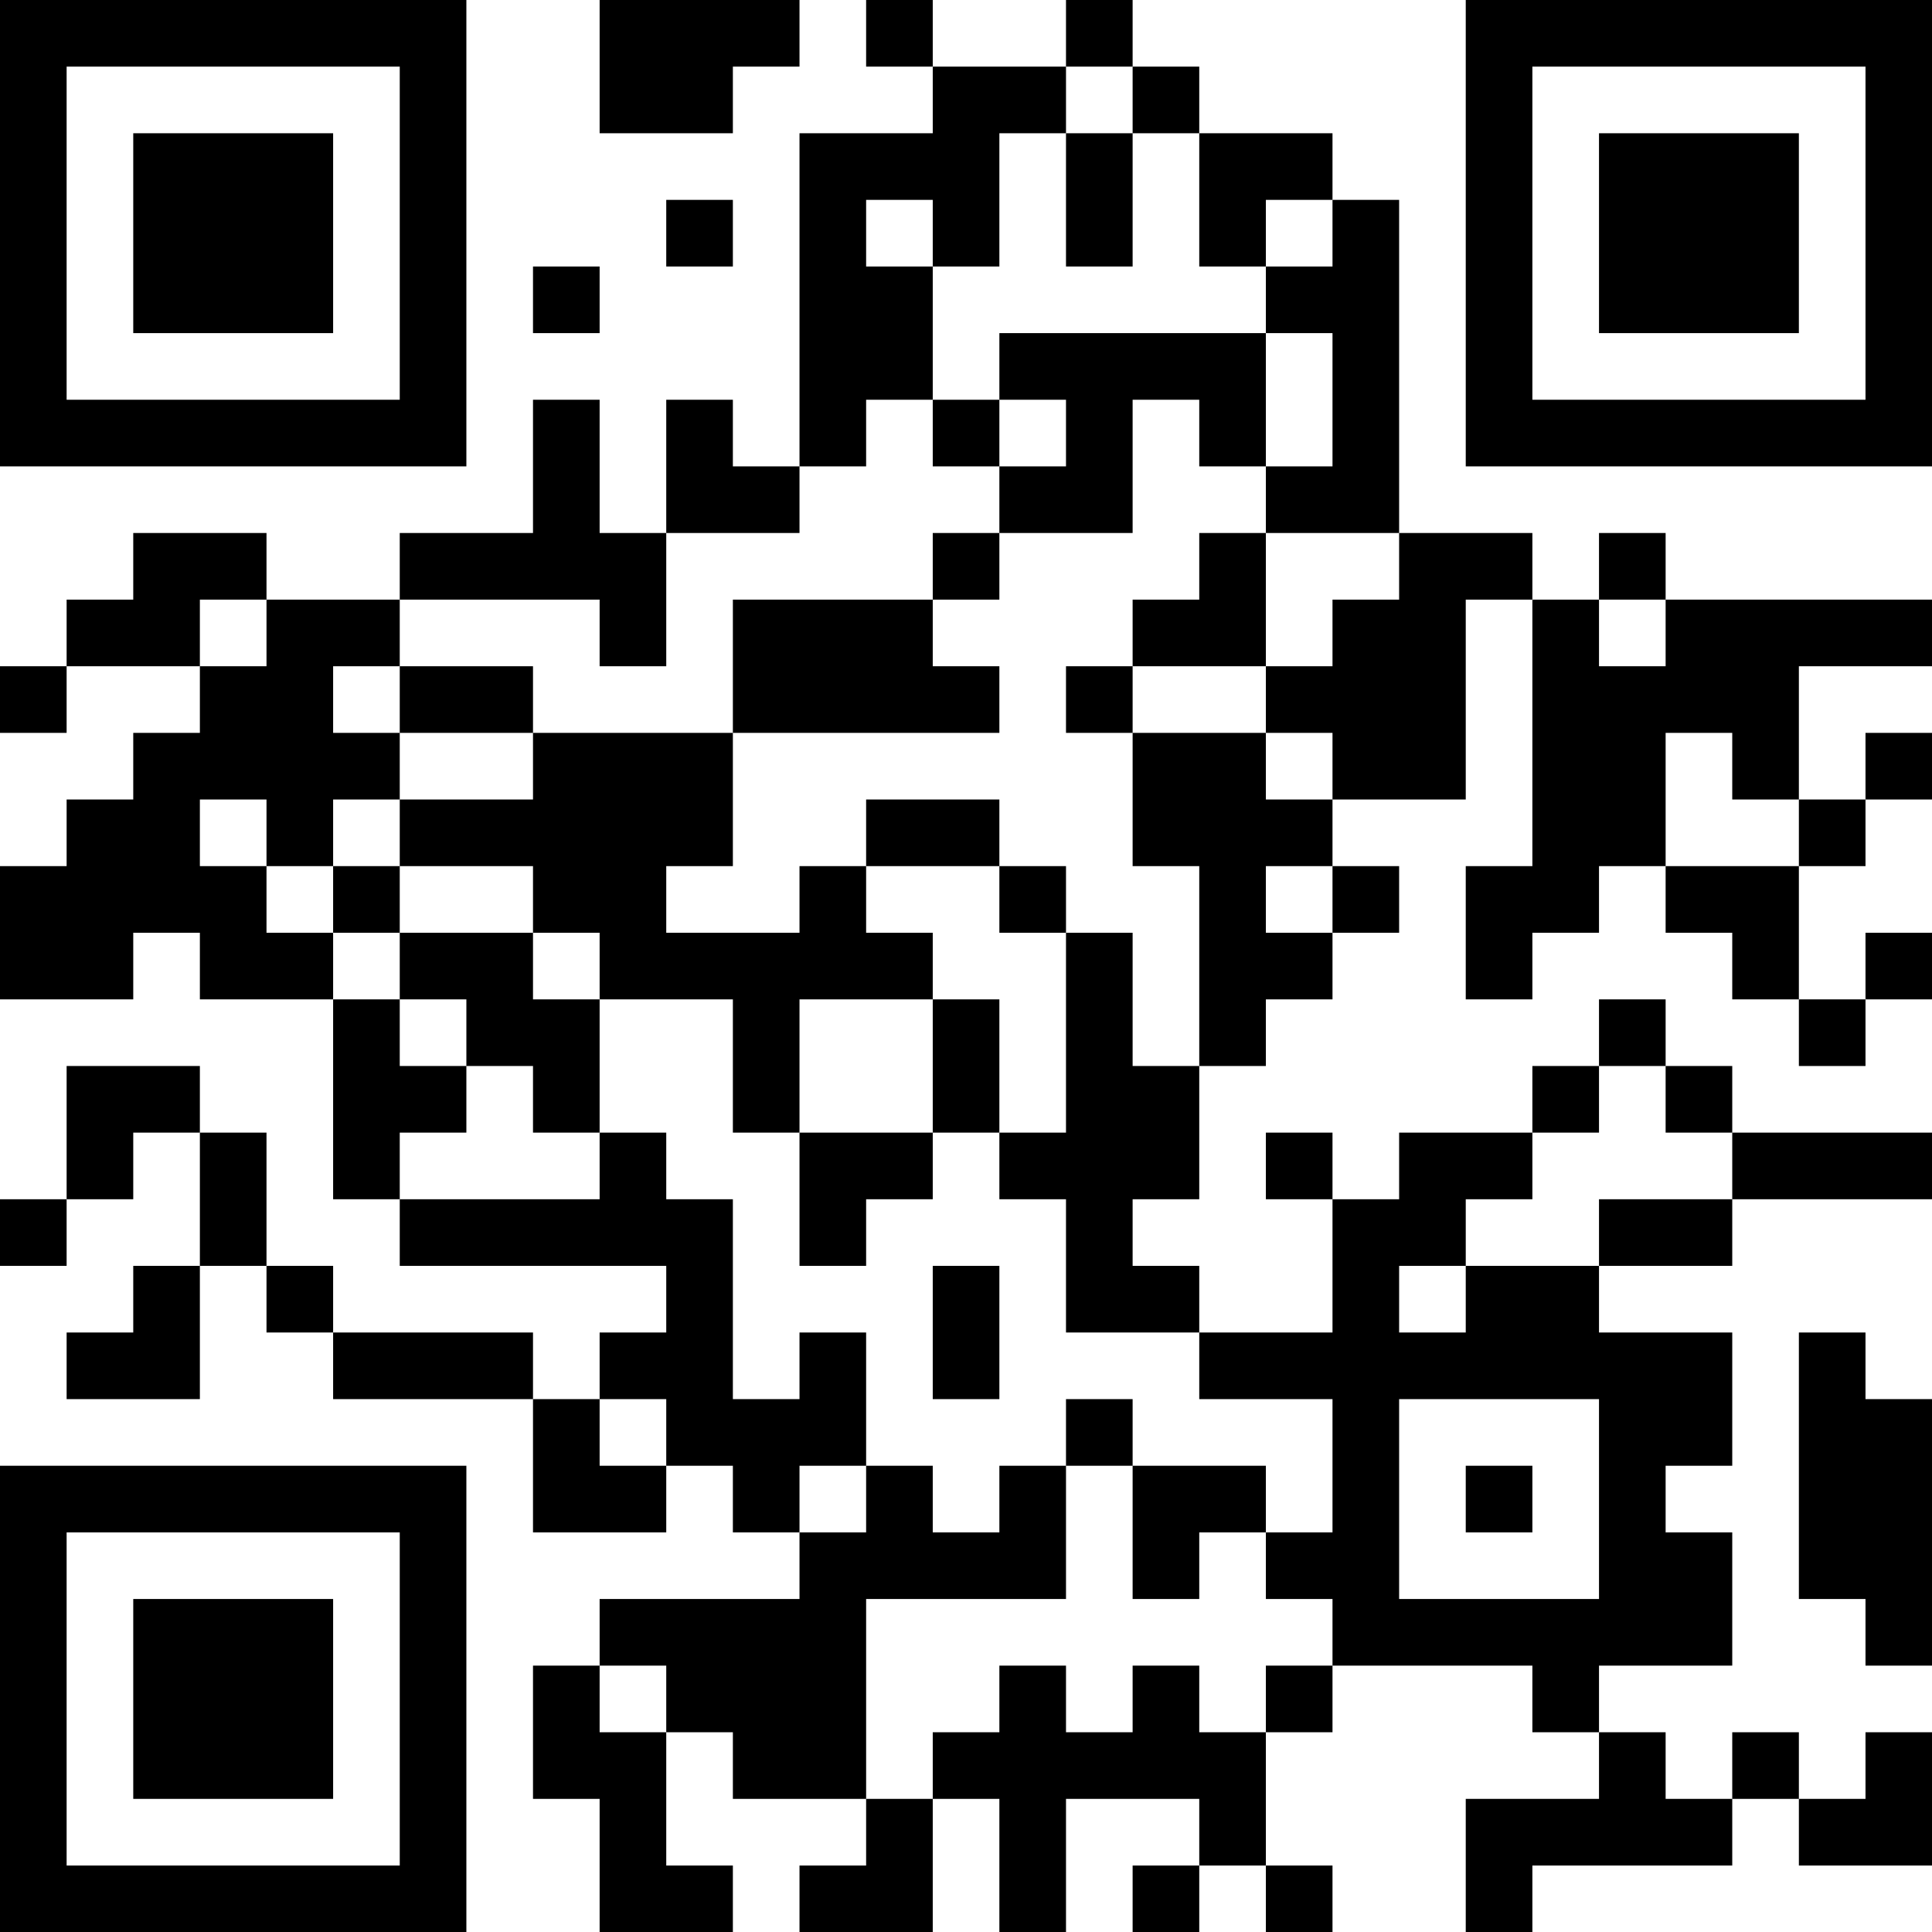 <?xml version="1.0" encoding="UTF-8"?>
<svg xmlns="http://www.w3.org/2000/svg" version="1.1" width="200" height="200" viewBox="0 0 200 200"><rect x="0" y="0" width="200" height="200" fill="#ffffff"/><g transform="scale(6.897)"><g transform="translate(0,0)"><path fill-rule="evenodd" d="M9 0L9 2L11 2L11 1L12 1L12 0ZM13 0L13 1L14 1L14 2L12 2L12 7L11 7L11 6L10 6L10 8L9 8L9 6L8 6L8 8L6 8L6 9L4 9L4 8L2 8L2 9L1 9L1 10L0 10L0 11L1 11L1 10L3 10L3 11L2 11L2 12L1 12L1 13L0 13L0 15L2 15L2 14L3 14L3 15L5 15L5 18L6 18L6 19L10 19L10 20L9 20L9 21L8 21L8 20L5 20L5 19L4 19L4 17L3 17L3 16L1 16L1 18L0 18L0 19L1 19L1 18L2 18L2 17L3 17L3 19L2 19L2 20L1 20L1 21L3 21L3 19L4 19L4 20L5 20L5 21L8 21L8 23L10 23L10 22L11 22L11 23L12 23L12 24L9 24L9 25L8 25L8 27L9 27L9 29L11 29L11 28L10 28L10 26L11 26L11 27L13 27L13 28L12 28L12 29L14 29L14 27L15 27L15 29L16 29L16 27L18 27L18 28L17 28L17 29L18 29L18 28L19 28L19 29L20 29L20 28L19 28L19 26L20 26L20 25L23 25L23 26L24 26L24 27L22 27L22 29L23 29L23 28L26 28L26 27L27 27L27 28L29 28L29 26L28 26L28 27L27 27L27 26L26 26L26 27L25 27L25 26L24 26L24 25L26 25L26 23L25 23L25 22L26 22L26 20L24 20L24 19L26 19L26 18L29 18L29 17L26 17L26 16L25 16L25 15L24 15L24 16L23 16L23 17L21 17L21 18L20 18L20 17L19 17L19 18L20 18L20 20L18 20L18 19L17 19L17 18L18 18L18 16L19 16L19 15L20 15L20 14L21 14L21 13L20 13L20 12L22 12L22 9L23 9L23 13L22 13L22 15L23 15L23 14L24 14L24 13L25 13L25 14L26 14L26 15L27 15L27 16L28 16L28 15L29 15L29 14L28 14L28 15L27 15L27 13L28 13L28 12L29 12L29 11L28 11L28 12L27 12L27 10L29 10L29 9L25 9L25 8L24 8L24 9L23 9L23 8L21 8L21 3L20 3L20 2L18 2L18 1L17 1L17 0L16 0L16 1L14 1L14 0ZM16 1L16 2L15 2L15 4L14 4L14 3L13 3L13 4L14 4L14 6L13 6L13 7L12 7L12 8L10 8L10 10L9 10L9 9L6 9L6 10L5 10L5 11L6 11L6 12L5 12L5 13L4 13L4 12L3 12L3 13L4 13L4 14L5 14L5 15L6 15L6 16L7 16L7 17L6 17L6 18L9 18L9 17L10 17L10 18L11 18L11 21L12 21L12 20L13 20L13 22L12 22L12 23L13 23L13 22L14 22L14 23L15 23L15 22L16 22L16 24L13 24L13 27L14 27L14 26L15 26L15 25L16 25L16 26L17 26L17 25L18 25L18 26L19 26L19 25L20 25L20 24L19 24L19 23L20 23L20 21L18 21L18 20L16 20L16 18L15 18L15 17L16 17L16 14L17 14L17 16L18 16L18 13L17 13L17 11L19 11L19 12L20 12L20 11L19 11L19 10L20 10L20 9L21 9L21 8L19 8L19 7L20 7L20 5L19 5L19 4L20 4L20 3L19 3L19 4L18 4L18 2L17 2L17 1ZM16 2L16 4L17 4L17 2ZM10 3L10 4L11 4L11 3ZM8 4L8 5L9 5L9 4ZM15 5L15 6L14 6L14 7L15 7L15 8L14 8L14 9L11 9L11 11L8 11L8 10L6 10L6 11L8 11L8 12L6 12L6 13L5 13L5 14L6 14L6 15L7 15L7 16L8 16L8 17L9 17L9 15L11 15L11 17L12 17L12 19L13 19L13 18L14 18L14 17L15 17L15 15L14 15L14 14L13 14L13 13L15 13L15 14L16 14L16 13L15 13L15 12L13 12L13 13L12 13L12 14L10 14L10 13L11 13L11 11L15 11L15 10L14 10L14 9L15 9L15 8L17 8L17 6L18 6L18 7L19 7L19 5ZM15 6L15 7L16 7L16 6ZM18 8L18 9L17 9L17 10L16 10L16 11L17 11L17 10L19 10L19 8ZM3 9L3 10L4 10L4 9ZM24 9L24 10L25 10L25 9ZM25 11L25 13L27 13L27 12L26 12L26 11ZM6 13L6 14L8 14L8 15L9 15L9 14L8 14L8 13ZM19 13L19 14L20 14L20 13ZM12 15L12 17L14 17L14 15ZM24 16L24 17L23 17L23 18L22 18L22 19L21 19L21 20L22 20L22 19L24 19L24 18L26 18L26 17L25 17L25 16ZM14 19L14 21L15 21L15 19ZM27 20L27 24L28 24L28 25L29 25L29 21L28 21L28 20ZM9 21L9 22L10 22L10 21ZM16 21L16 22L17 22L17 24L18 24L18 23L19 23L19 22L17 22L17 21ZM21 21L21 24L24 24L24 21ZM22 22L22 23L23 23L23 22ZM9 25L9 26L10 26L10 25ZM0 0L0 7L7 7L7 0ZM1 1L1 6L6 6L6 1ZM2 2L2 5L5 5L5 2ZM22 0L22 7L29 7L29 0ZM23 1L23 6L28 6L28 1ZM24 2L24 5L27 5L27 2ZM0 22L0 29L7 29L7 22ZM1 23L1 28L6 28L6 23ZM2 24L2 27L5 27L5 24Z" fill="#000000"/></g></g></svg>
